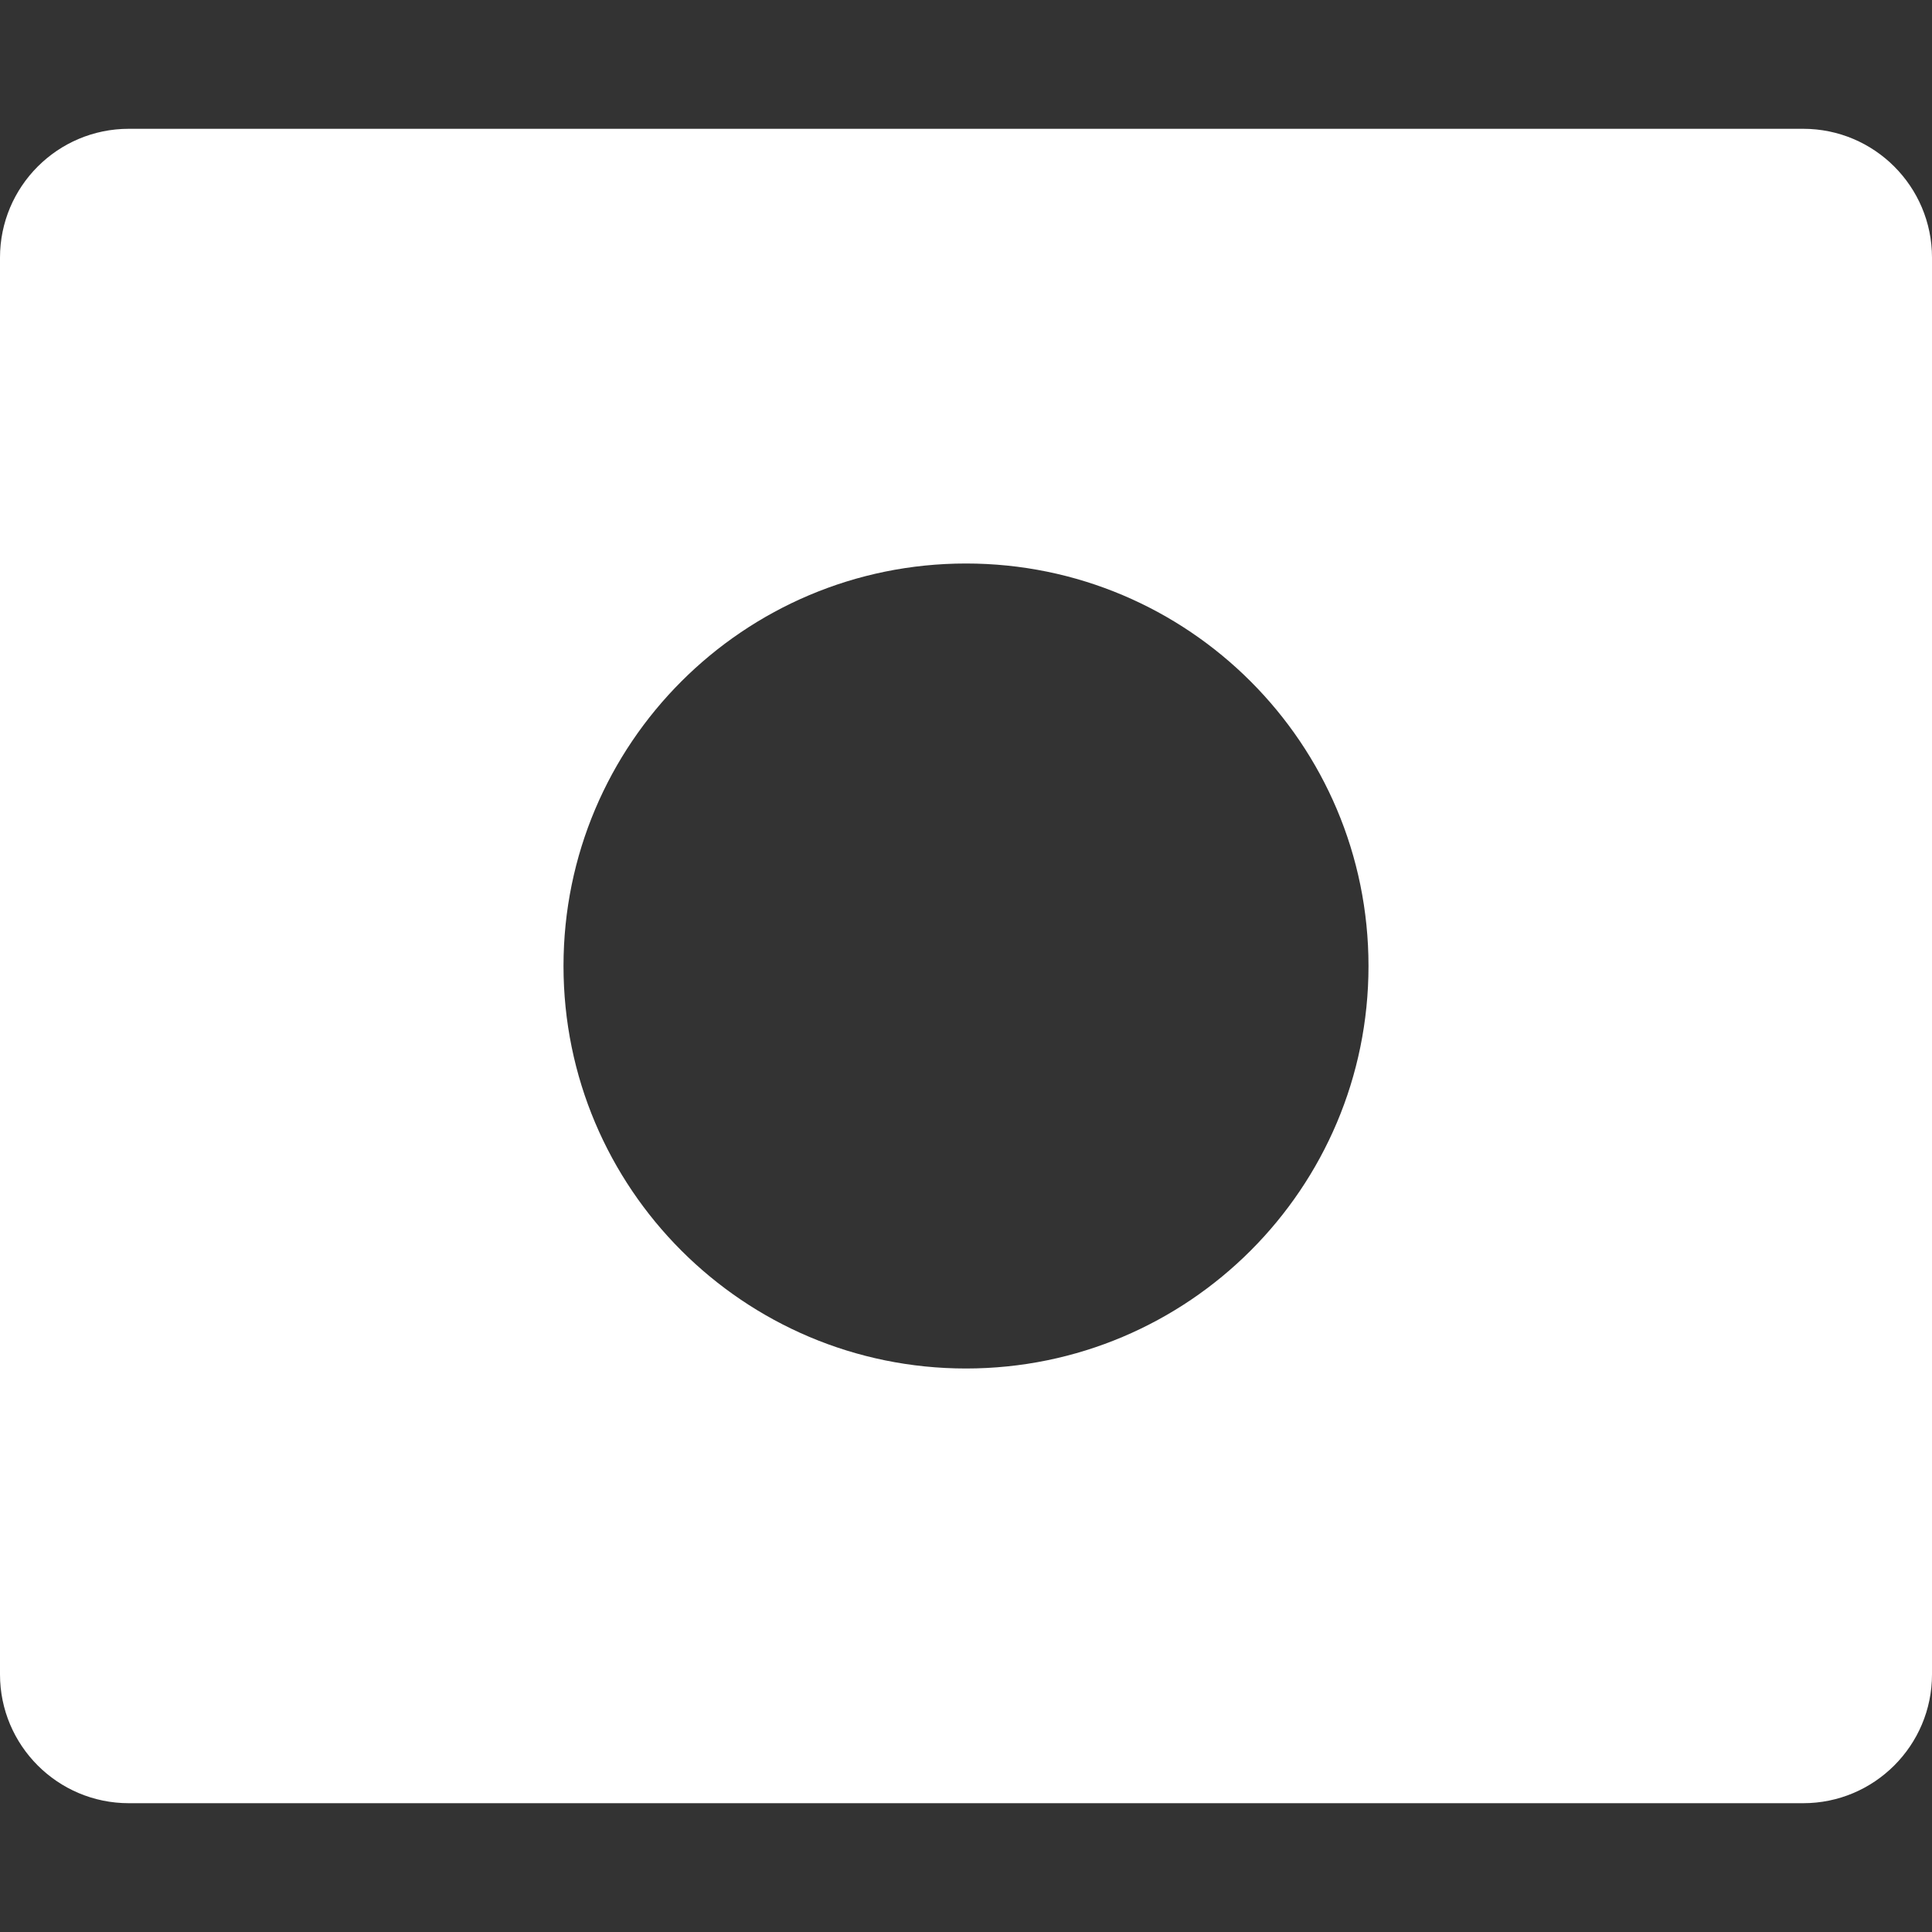 <!DOCTYPE svg PUBLIC "-//W3C//DTD SVG 1.1//EN" "http://www.w3.org/Graphics/SVG/1.1/DTD/svg11.dtd">
<!-- Uploaded to: SVG Repo, www.svgrepo.com, Transformed by: SVG Repo Mixer Tools -->
<svg width="64px" height="64px" viewBox="0 0 15 15" fill="none" xmlns="http://www.w3.org/2000/svg">
<rect x="0" y="0" width="15" height="15" fill="#333333" stroke="none"/>
<g id="SVGRepo_bgCarrier" stroke-width="0"/>
<g id="SVGRepo_tracerCarrier" stroke-linecap="round" stroke-linejoin="round"/>
<g id="SVGRepo_iconCarrier"> <path fill-rule="evenodd" clip-rule="evenodd" d="M1 1C0.448 1 0 1.448 0 2V13C0 13.552 0.448 14 1 14H14C14.552 14 15 13.552 15 13V2C15 1.448 14.552 1 14 1H1ZM7.5 10.625C9.226 10.625 10.625 9.226 10.625 7.5C10.625 5.774 9.226 4.375 7.5 4.375C5.774 4.375 4.375 5.774 4.375 7.5C4.375 9.226 5.774 10.625 7.5 10.625Z" fill="#ffffff"/> </g>
</svg>